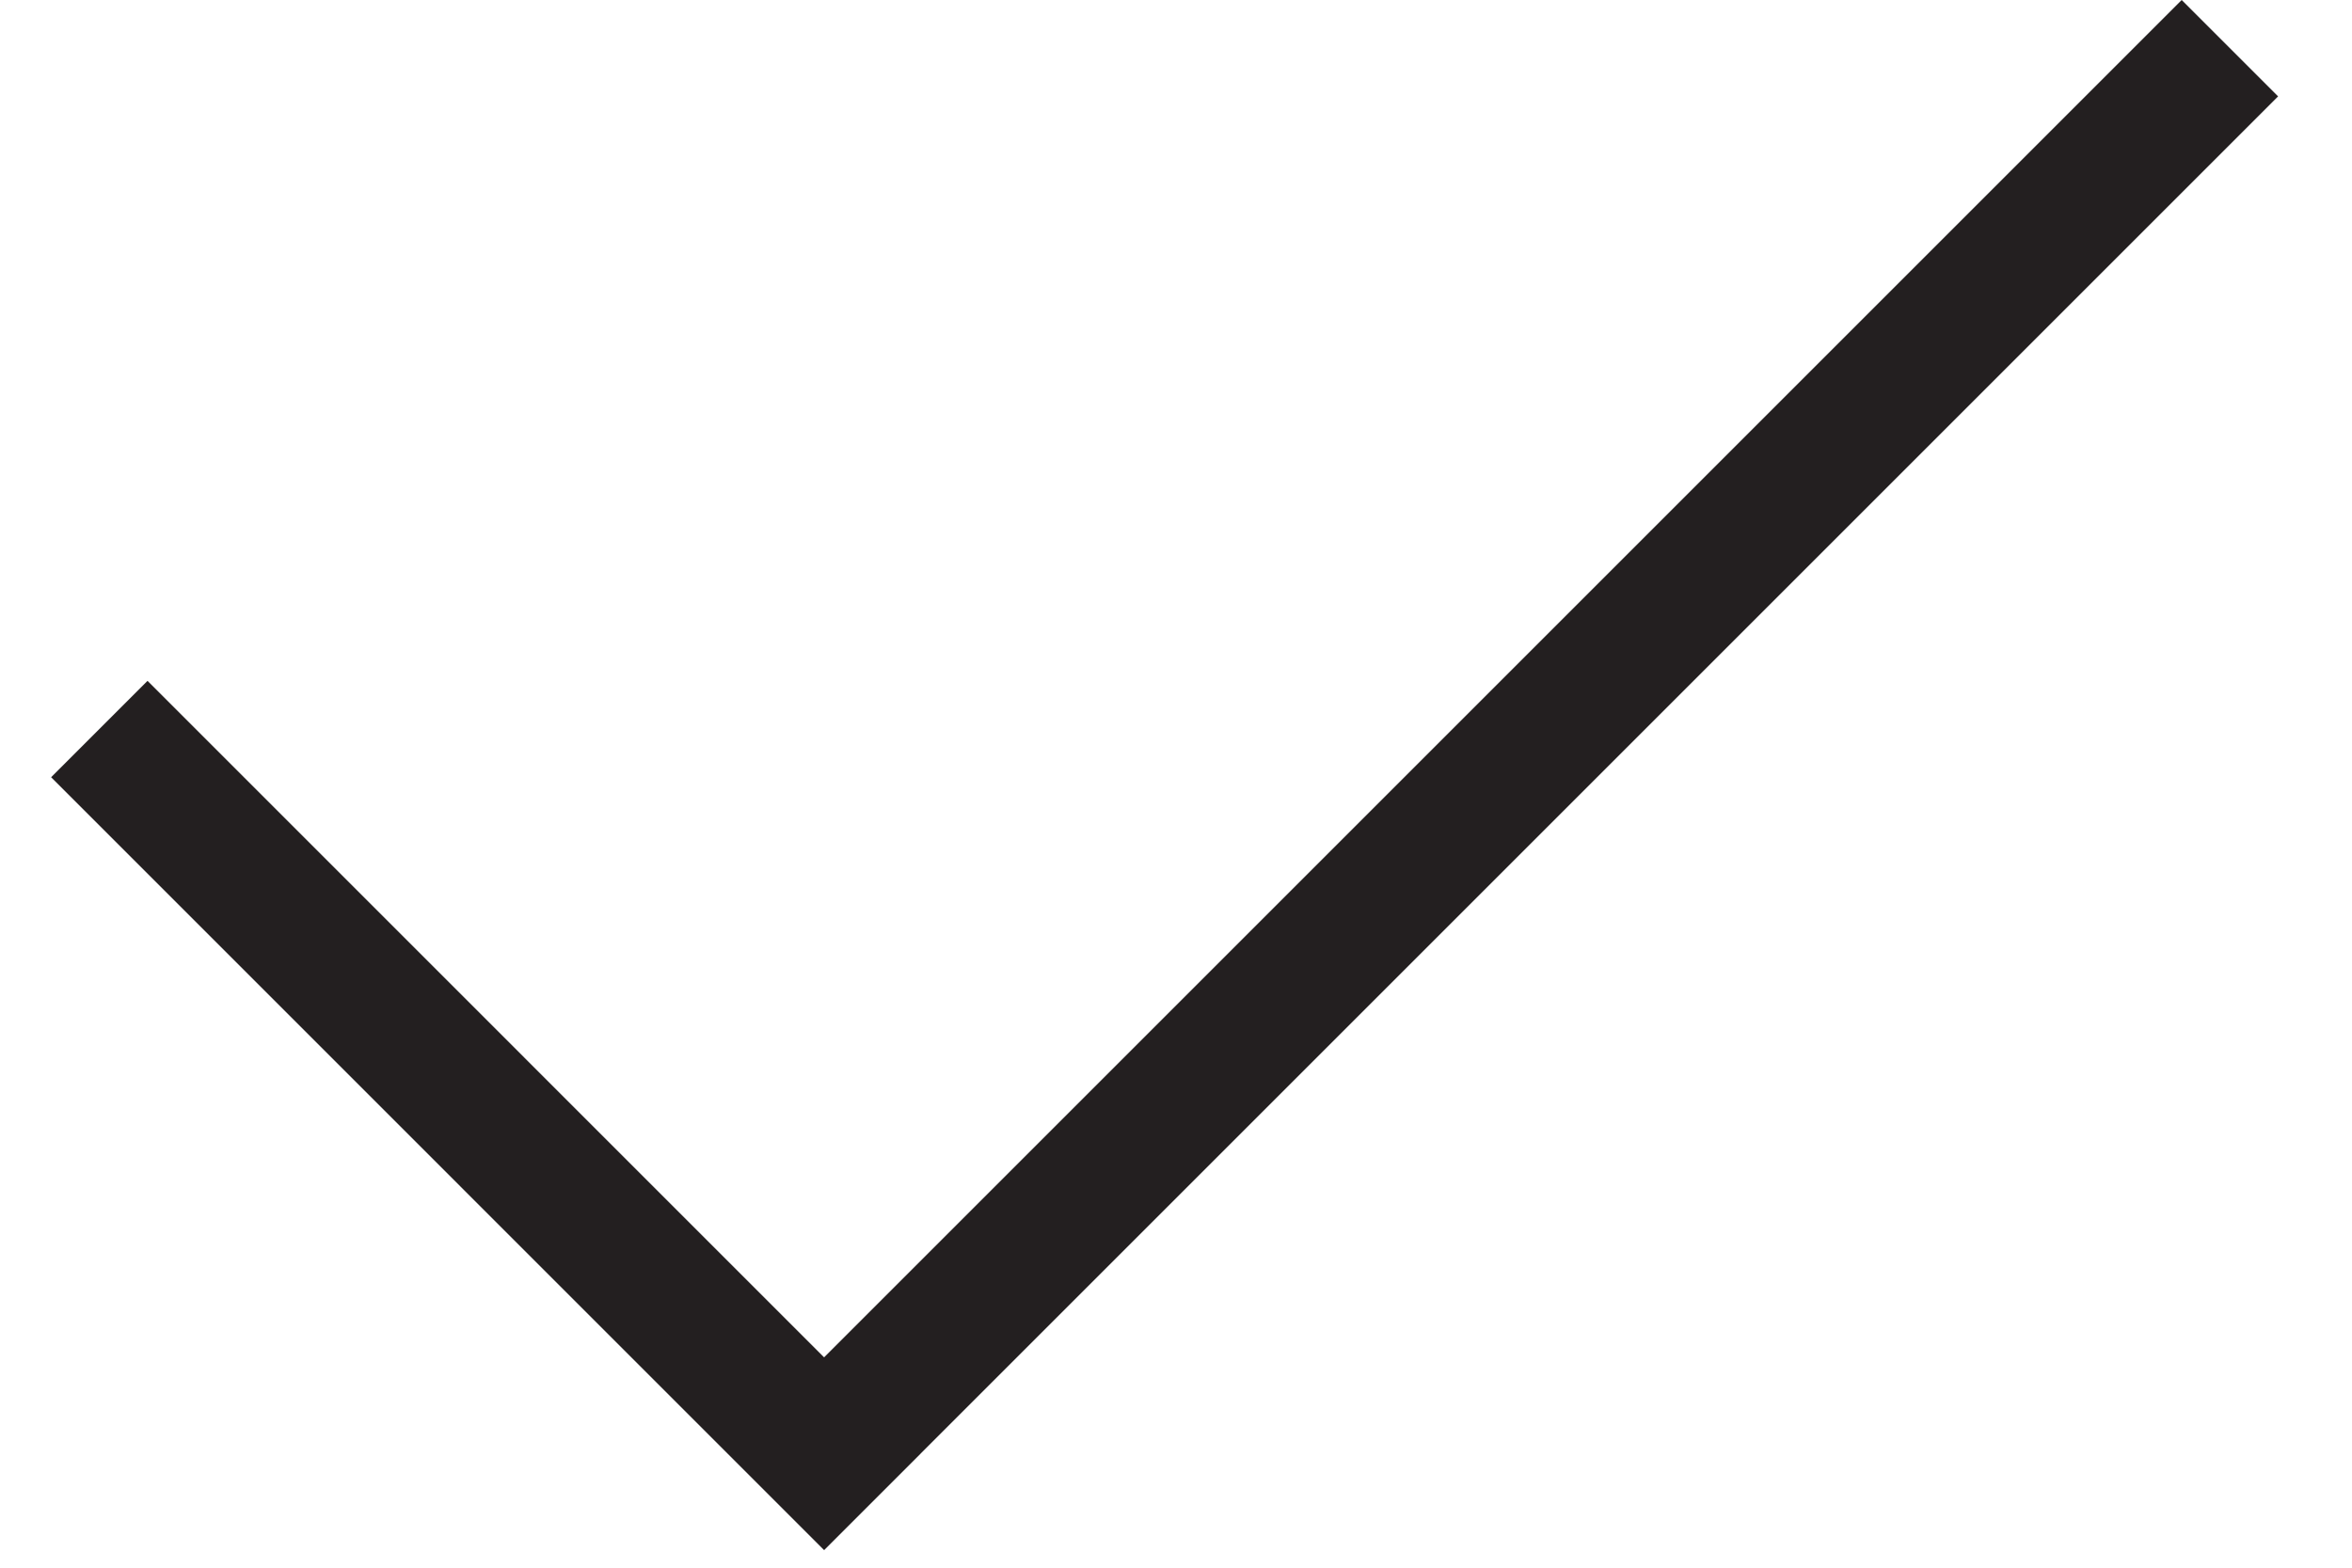 <svg xmlns="http://www.w3.org/2000/svg" width="33" height="22" viewBox="0 0 33 23"><path fill="#231f20" d="M32.666 1.414l-1.414-1.414-19.914 19.914-9.924-9.925-1.414 1.414 9.924 9.925 1.414 1.414h.001l1.414-1.414h-.001z"/></svg>